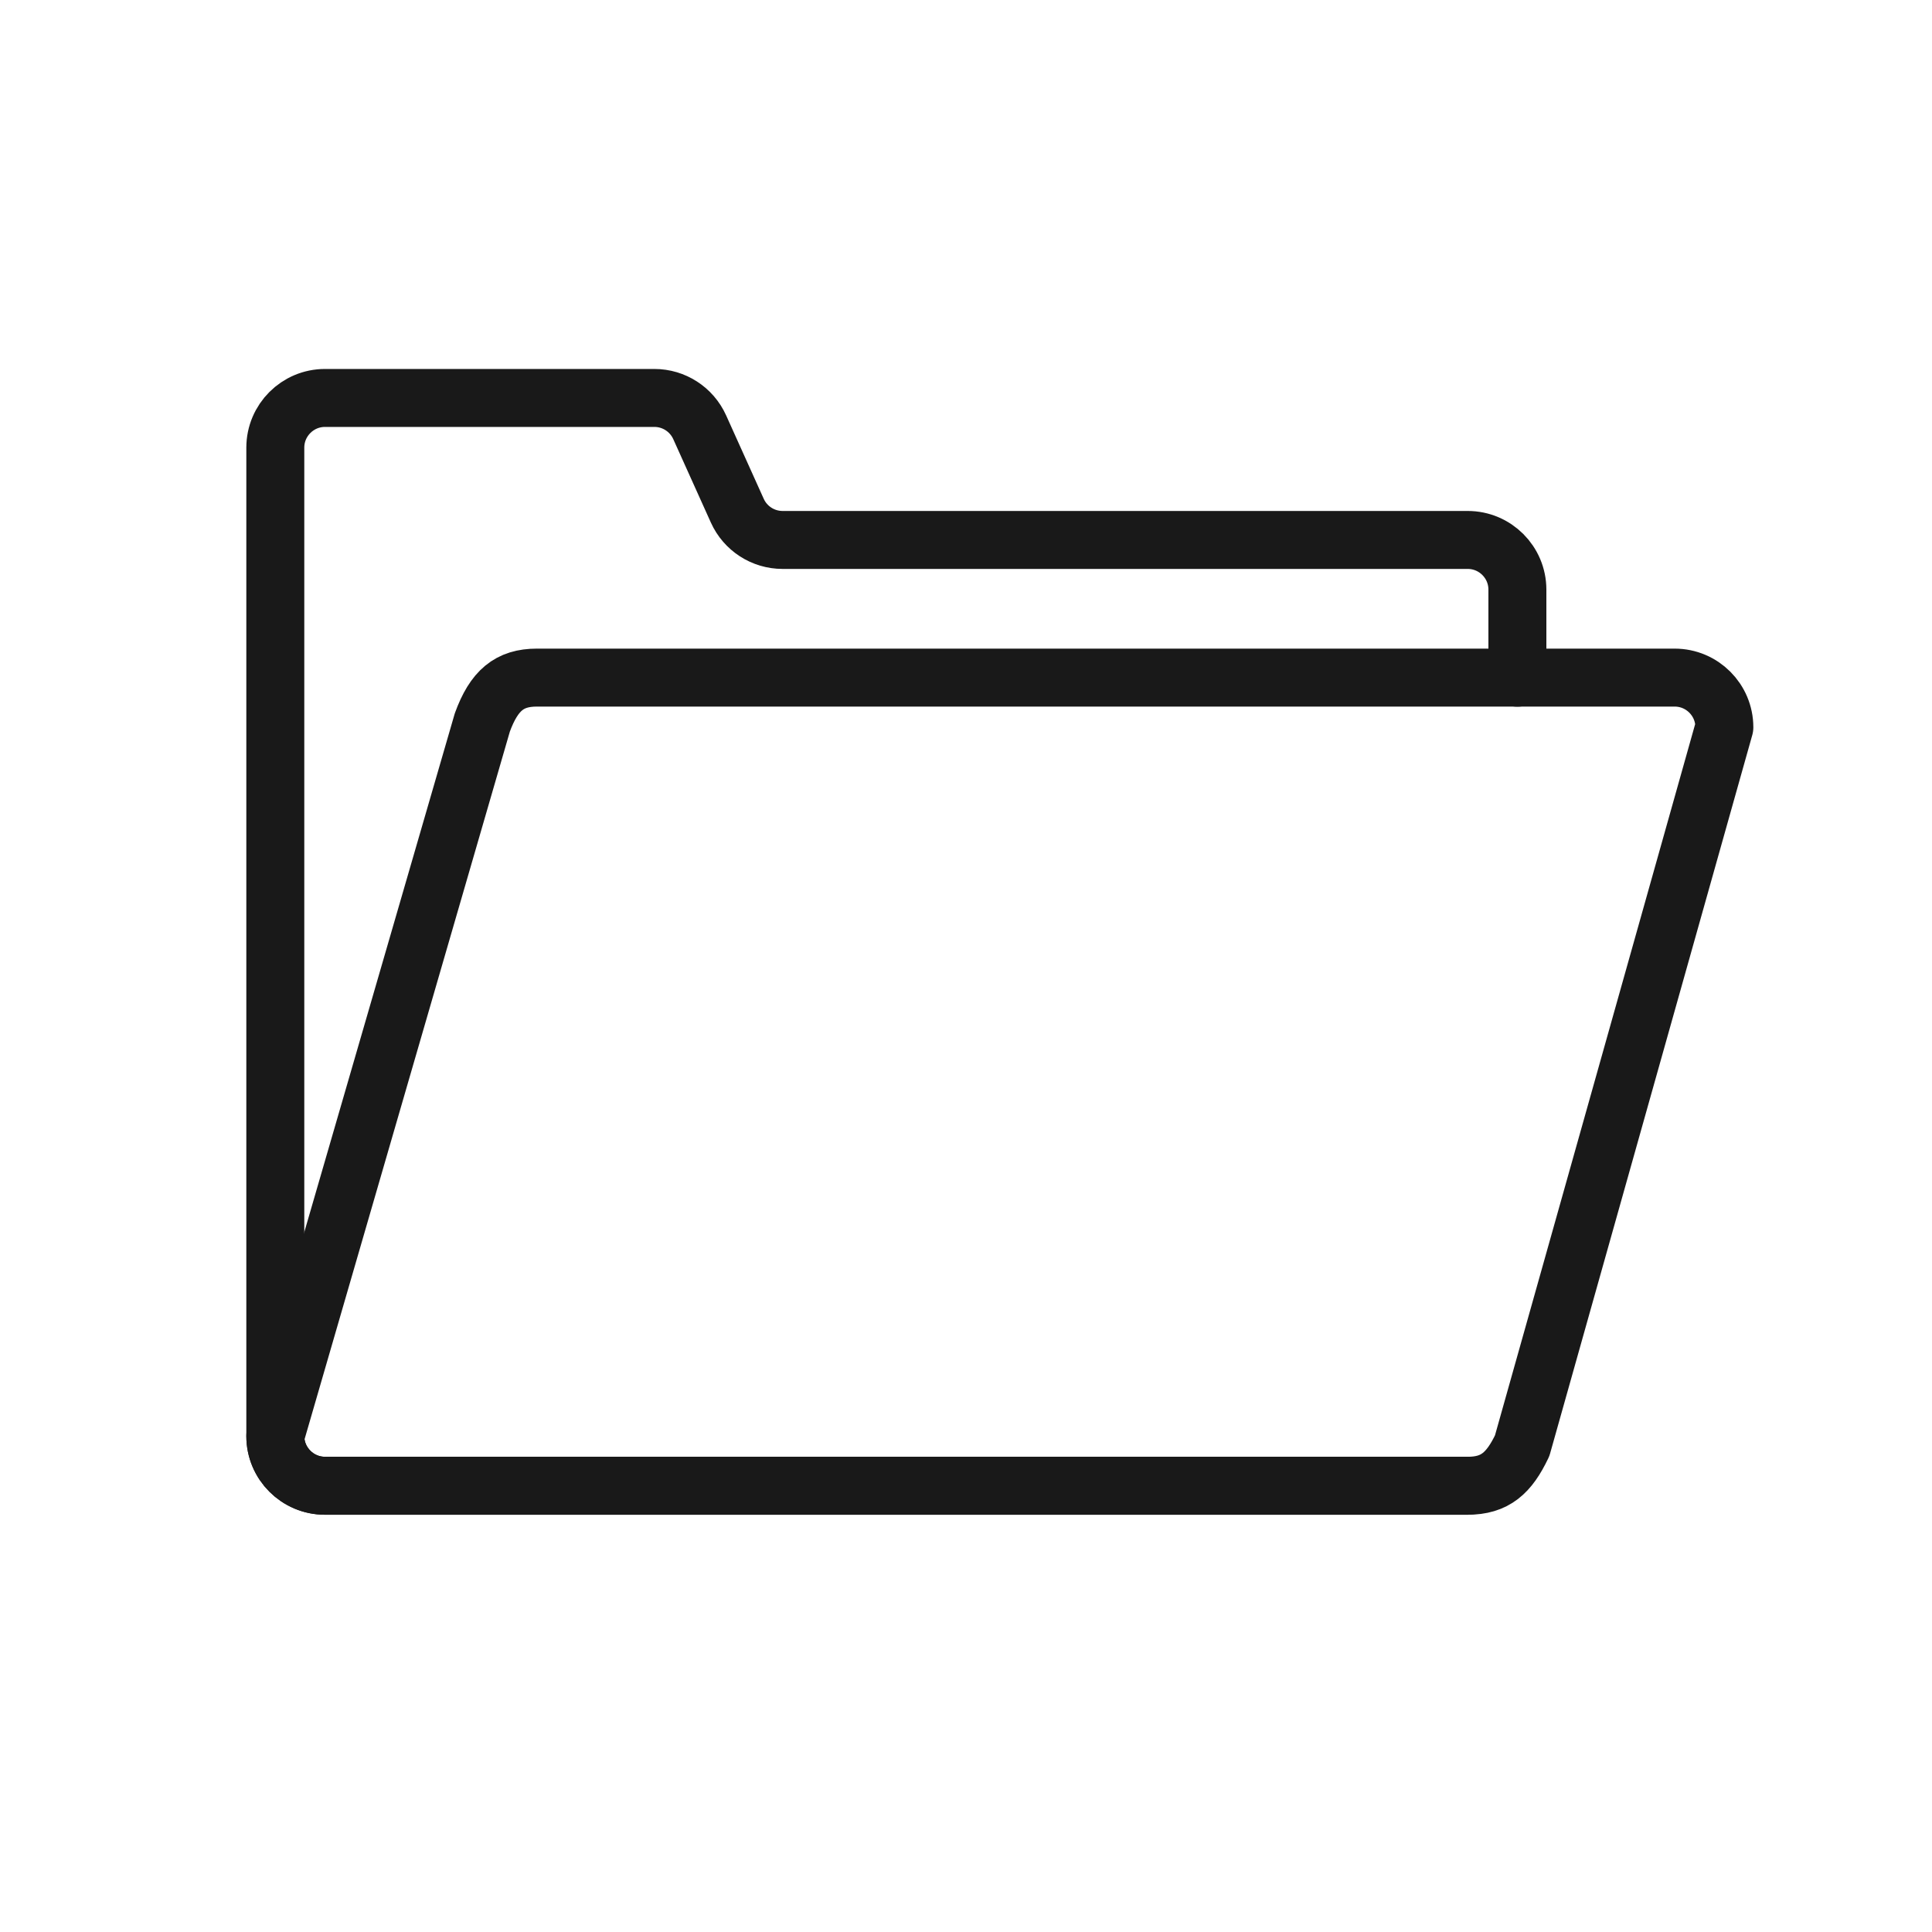 <svg width="400" height="400" viewBox="0 0 400 400" fill="none" xmlns="http://www.w3.org/2000/svg">
<path d="M303.86 307.61H67.29C61.61 307.61 57 303 57 297.32V92.68C57 87 61.61 82.39 67.29 82.39H135.48C139.53 82.39 143.19 84.76 144.86 88.45L152.65 105.73C154.31 109.42 157.98 111.79 162.03 111.79H303.87C309.55 111.79 314.16 116.4 314.16 122.08V140.31" stroke="#191919" stroke-width="12" stroke-miterlimit="10" stroke-linecap="round" stroke-linejoin="round"/>
<path d="M303.86 307.61H67.29C61.61 307.61 57 303 57 297.32L99.86 149.58C102.28 142.95 105.47 140.29 111.15 140.29H346.72C352.4 140.29 357.01 144.9 357.01 150.58L315.15 299.32C312.44 305.01 309.54 307.61 303.86 307.61Z" stroke="#191919" stroke-width="12" stroke-miterlimit="10" stroke-linecap="round" stroke-linejoin="round"/>
</svg>
